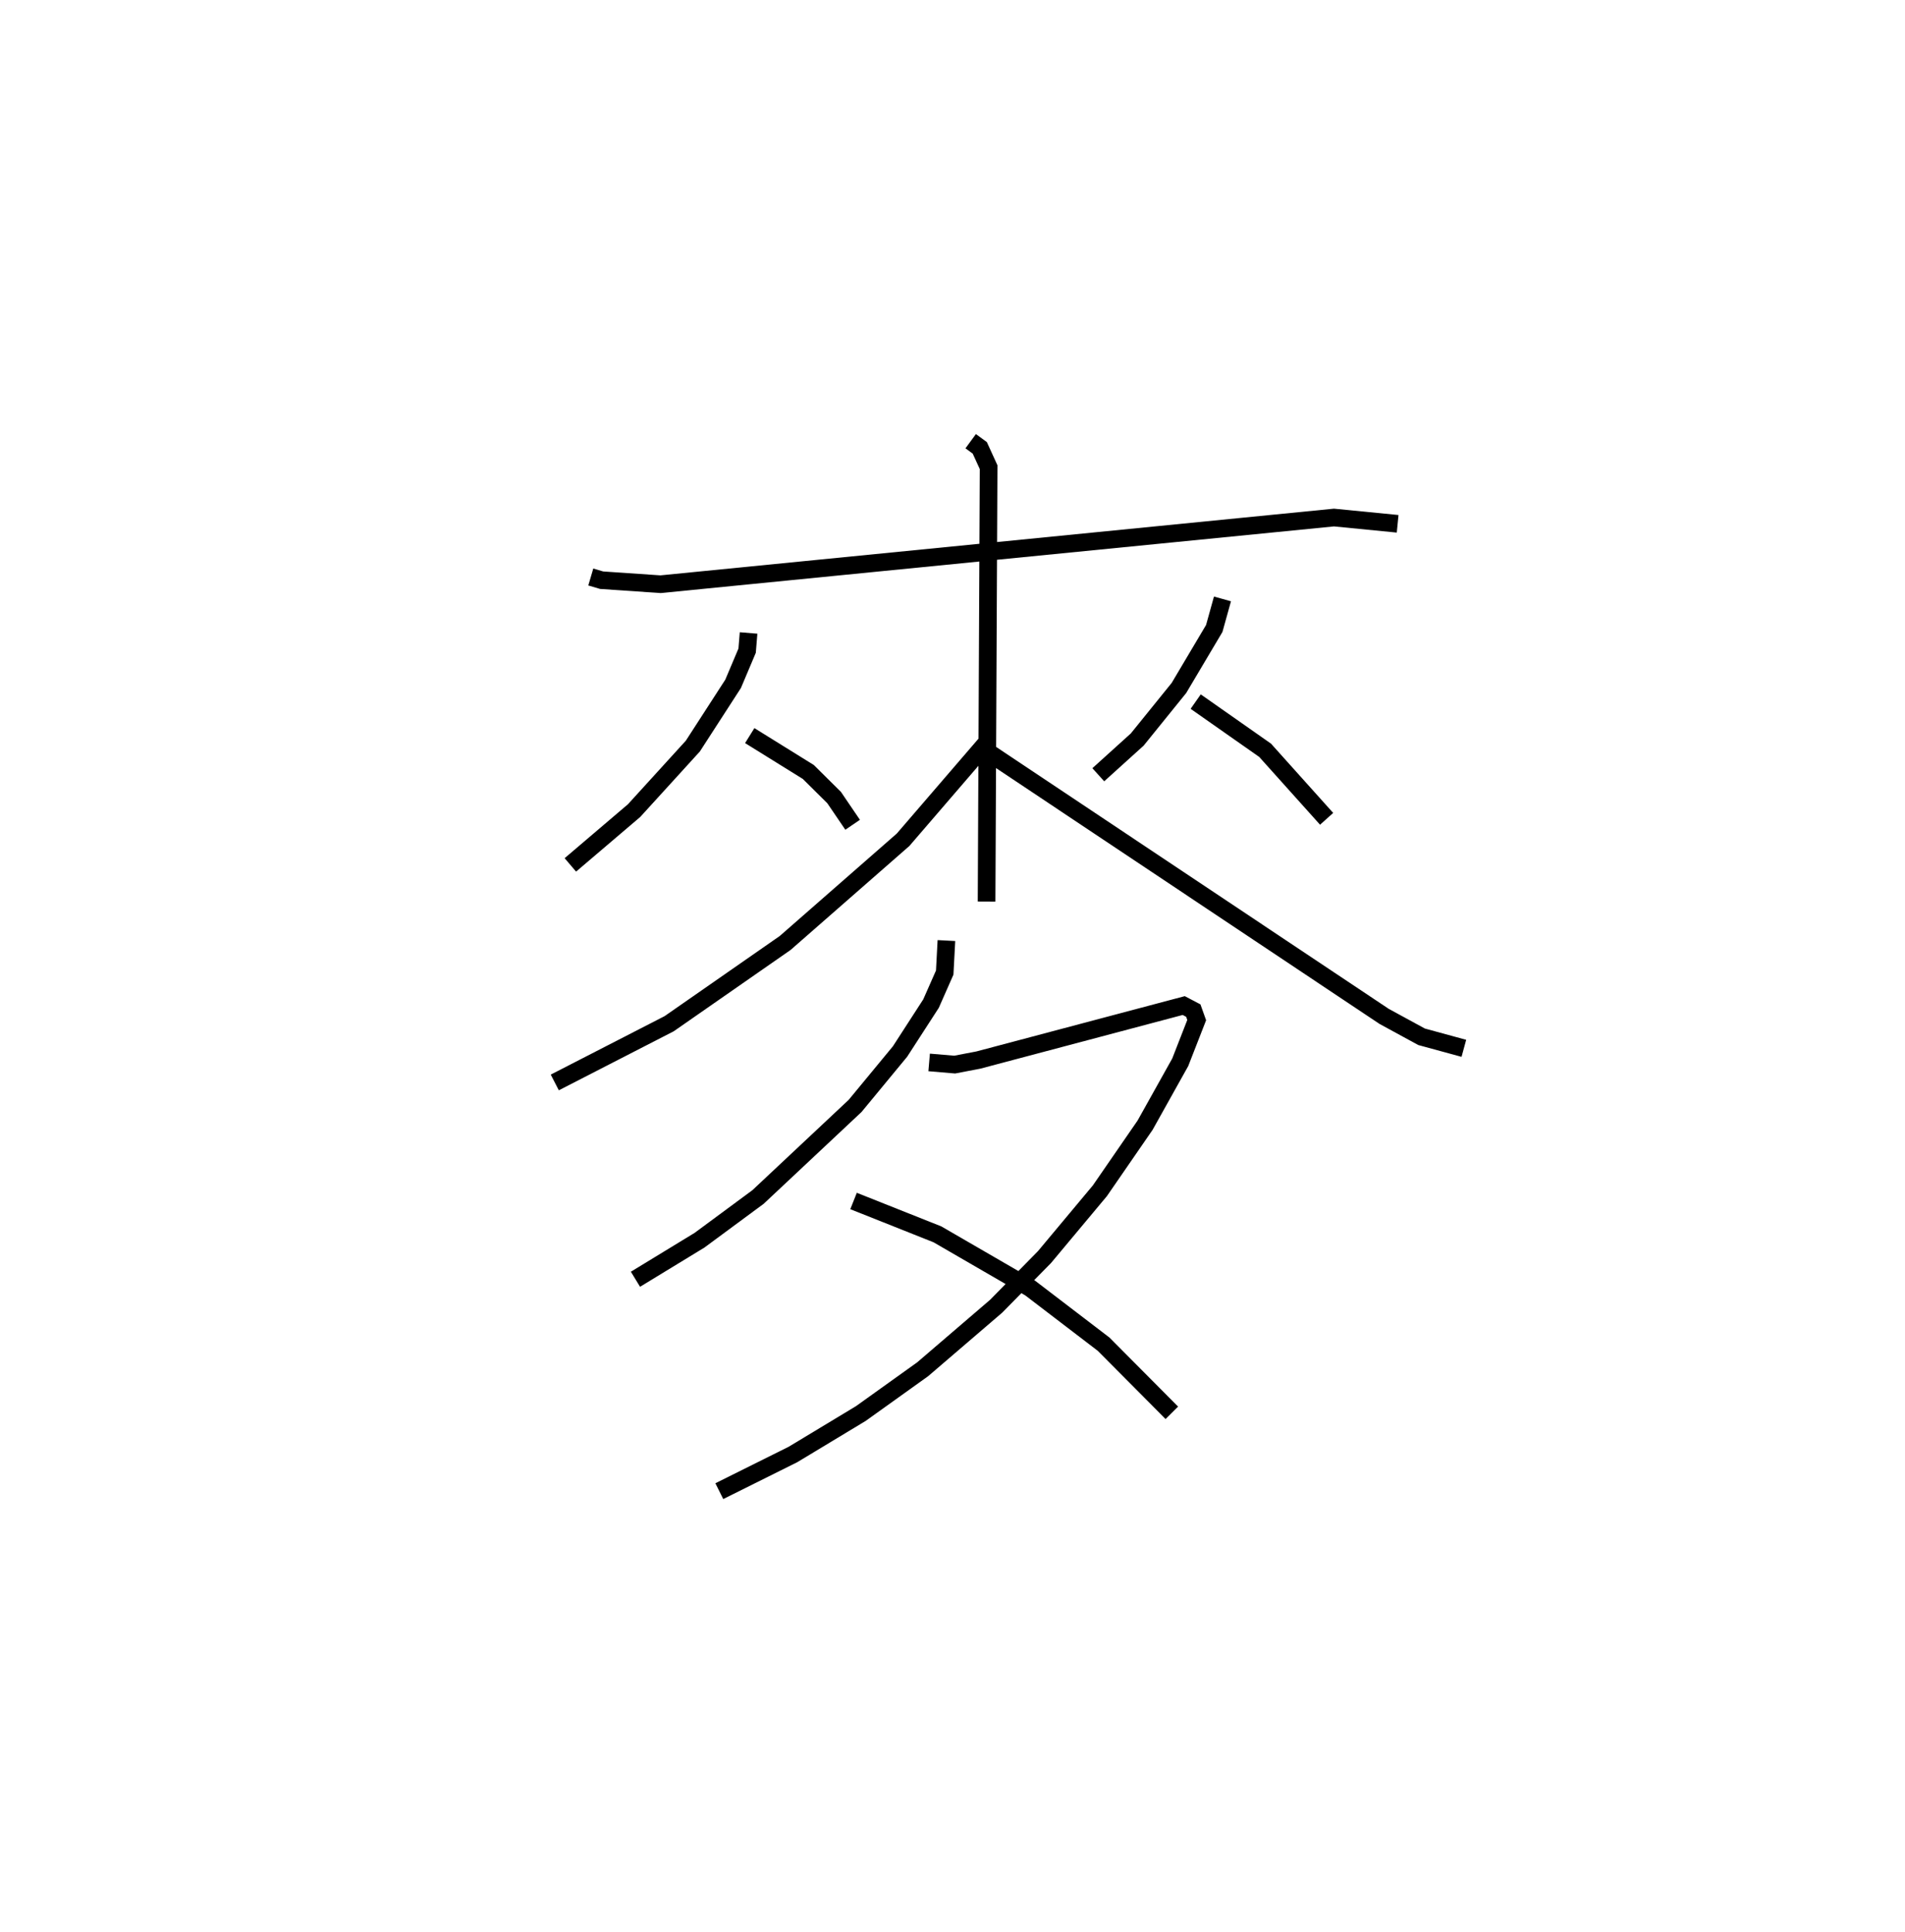 <?xml version="1.0" encoding="utf-8" ?>
<svg baseProfile="full" height="109.493" version="1.1" width="107.96" xmlns="http://www.w3.org/2000/svg" xmlns:ev="http://www.w3.org/2001/xml-events" xmlns:xlink="http://www.w3.org/1999/xlink"><defs /><rect fill="white" height="109.493" width="107.96" x="0" y="0" /><path d="M25,25 m0.0,0.0 m8.481,7.694 l0.614,0.181 3.342,0.228 l38.162,-3.778 3.608,0.355 m-36.784,6.186 l-0.082,1.003 -0.794,1.878 l-2.282,3.528 -3.33,3.656 l-3.612,3.076 m10.166,-7.326 l3.32,2.061 1.462,1.449 l1.049,1.543 m20.96,-12.798 l-0.466,1.675 -2.002,3.372 l-2.363,2.921 -2.207,1.995 m5.52,-4.145 l3.935,2.759 3.485,3.883 m-20.171,-21.397 l0.515,0.377 0.501,1.096 l-0.116,24.612 m0.007,-9.004 l-4.738,5.502 -6.683,5.849 l-6.575,4.575 -6.481,3.328 m24.594,-18.69 l22.406,14.946 2.122,1.156 l2.397,0.654 m-29.325,-6.106 l-0.096,1.814 -0.776,1.758 l-1.756,2.714 -2.547,3.084 l-5.502,5.161 -3.315,2.448 l-3.63,2.212 m16.644,-12.286 l1.446,0.123 1.346,-0.258 l11.635,-3.087 0.542,0.284 l0.193,0.54 -0.933,2.39 l-1.991,3.564 -2.563,3.717 l-3.141,3.759 -2.737,2.782 l-4.162,3.57 -3.509,2.512 l-3.842,2.318 -4.176,2.079 m7.608,-16.442 l4.753,1.89 5.263,3.048 l4.154,3.175 3.868,3.89 " fill="none" stroke="black" stroke-width="1" /></svg>